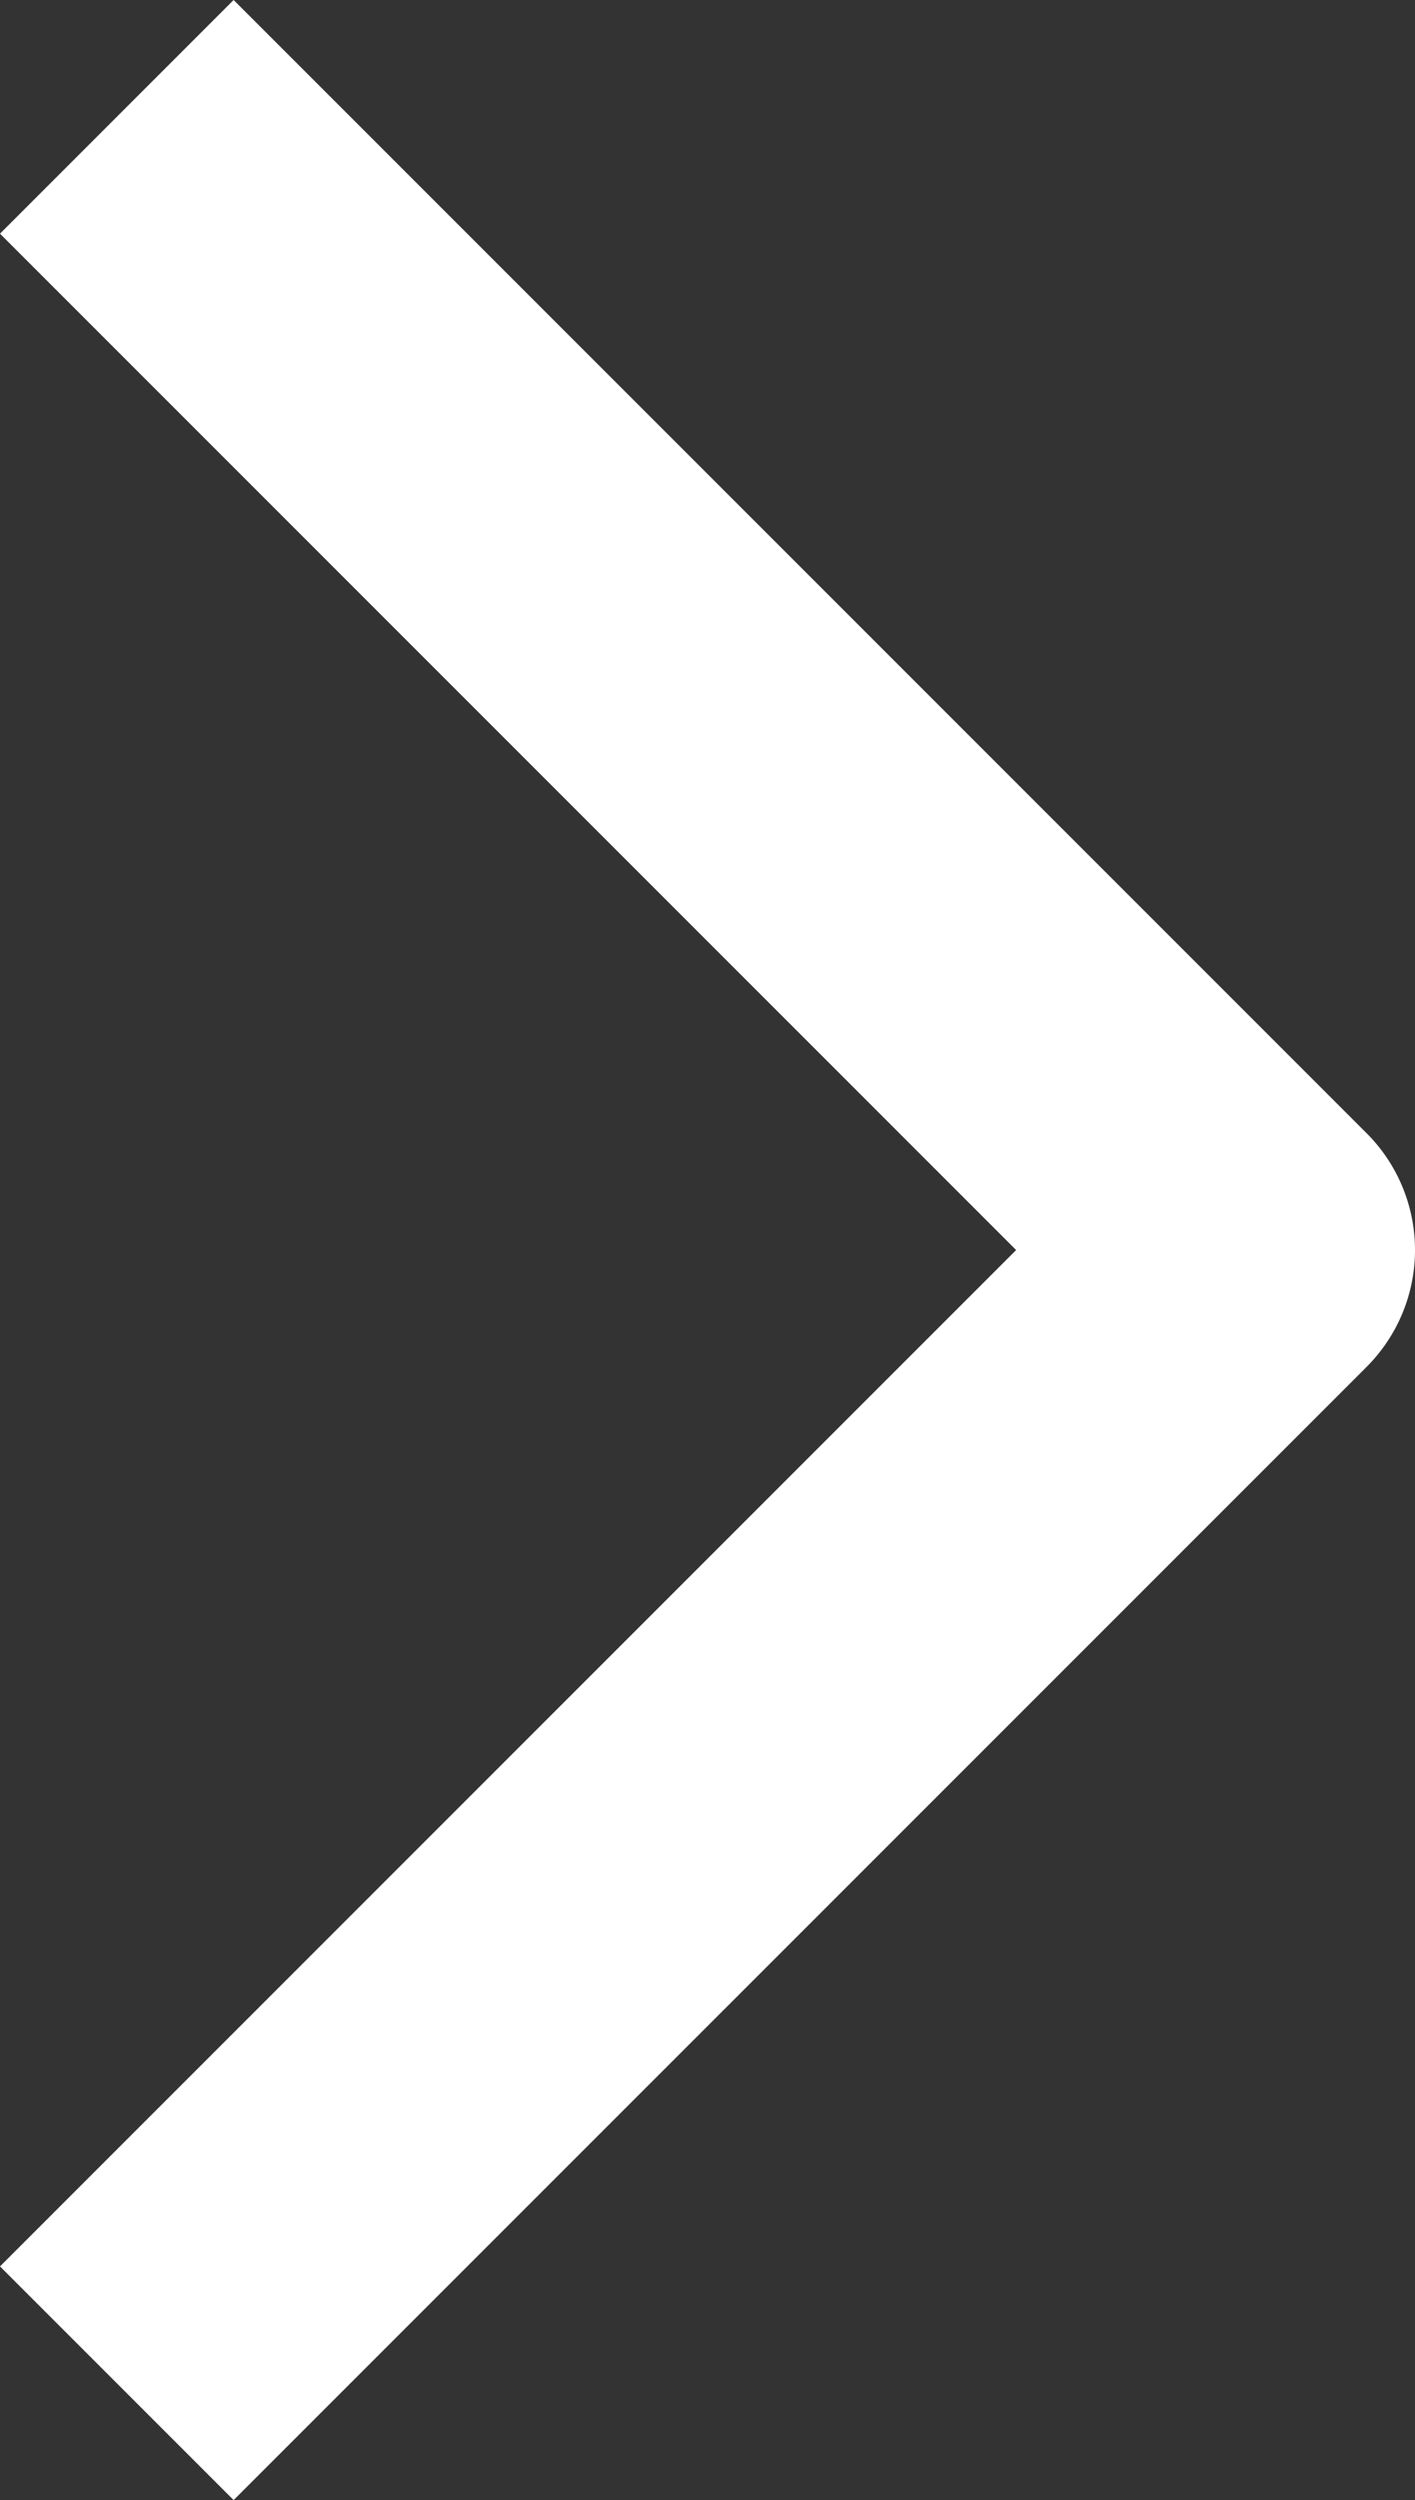 <svg xmlns="http://www.w3.org/2000/svg" width="8.564" height="15.128" viewBox="0 0 8.564 15.128"><rect x="0" y="0" width="8.564" height="15.128" fill="#333333" stroke="none"/><defs><style>.a{fill:#fff;}</style></defs><g transform="translate(0.707 14.421) rotate(-90)"><path class="a" d="M6.857,7.857a1,1,0,0,1-.707-.293L-.707.707.707-.707l6.15,6.15,6.15-6.15L14.421.707,7.564,7.564A1,1,0,0,1,6.857,7.857Z" transform="translate(0)"/></g></svg>